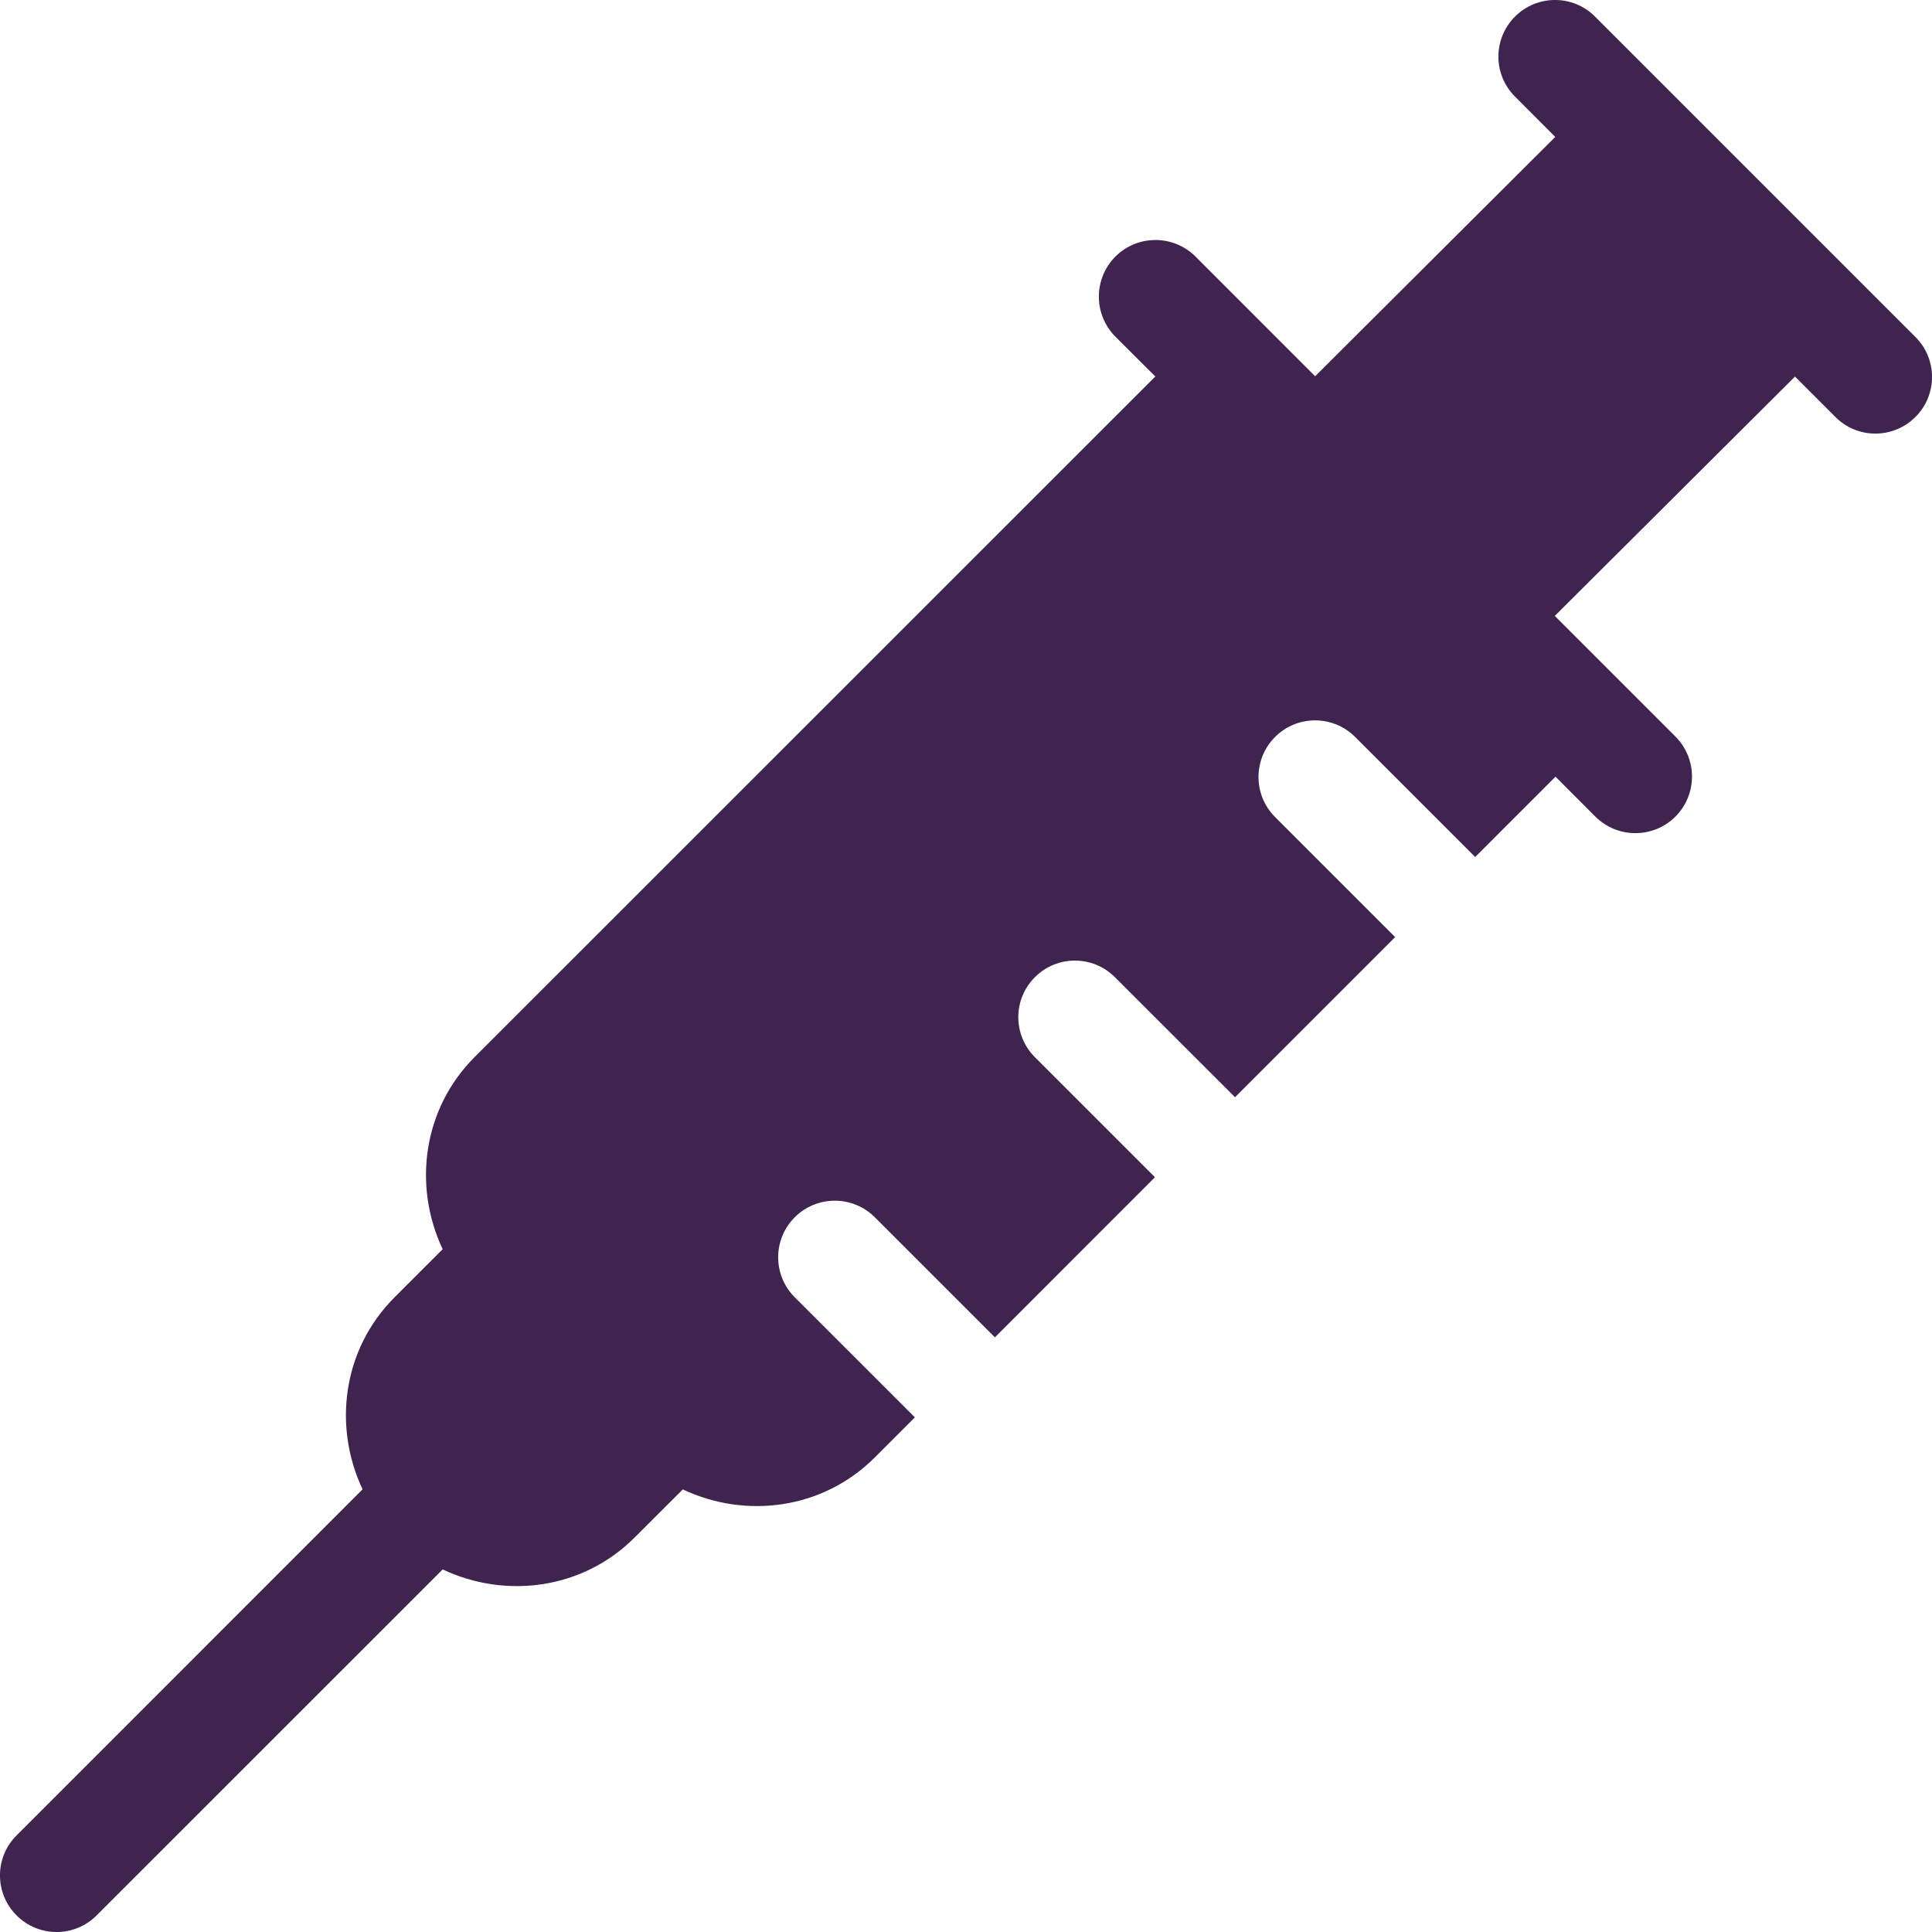 <svg width="24" height="24" viewBox="0 0 24 24" fill="none" xmlns="http://www.w3.org/2000/svg">
<path d="M0.206 23.794C0.481 24.069 0.926 24.069 1.2 23.794L5.499 19.496C6.281 19.865 7.238 19.746 7.884 19.099L8.482 18.502C9.264 18.871 10.221 18.751 10.867 18.105L11.365 17.607L9.873 16.116C9.598 15.841 9.598 15.396 9.873 15.121C10.148 14.847 10.592 14.847 10.867 15.121L12.359 16.613L14.347 14.624L12.856 13.133C12.581 12.858 12.581 12.413 12.856 12.139C13.13 11.864 13.575 11.864 13.85 12.139L15.342 13.63L17.331 11.641L15.839 10.149C15.565 9.875 15.565 9.43 15.839 9.155C16.114 8.88 16.559 8.88 16.834 9.155L18.325 10.646L19.323 9.648L19.818 10.144C20.093 10.418 20.538 10.418 20.813 10.144C21.087 9.869 21.087 9.424 20.813 9.15L19.314 7.651L22.298 4.678L22.8 5.18C23.074 5.455 23.519 5.455 23.794 5.18C24.069 4.905 24.069 4.46 23.794 4.186C22.448 2.84 19.956 0.347 19.814 0.206C19.54 -0.069 19.095 -0.069 18.82 0.206C18.545 0.481 18.545 0.926 18.82 1.2L19.32 1.701L16.337 4.674L14.851 3.187C14.576 2.913 14.131 2.913 13.856 3.187C13.582 3.462 13.582 3.907 13.856 4.182L14.352 4.677L5.894 13.133C5.249 13.78 5.13 14.736 5.499 15.518L4.901 16.116C4.255 16.762 4.135 17.718 4.504 18.501L0.206 22.8C-0.069 23.074 -0.069 23.519 0.206 23.794Z" fill="#3E244E"/>
</svg>
